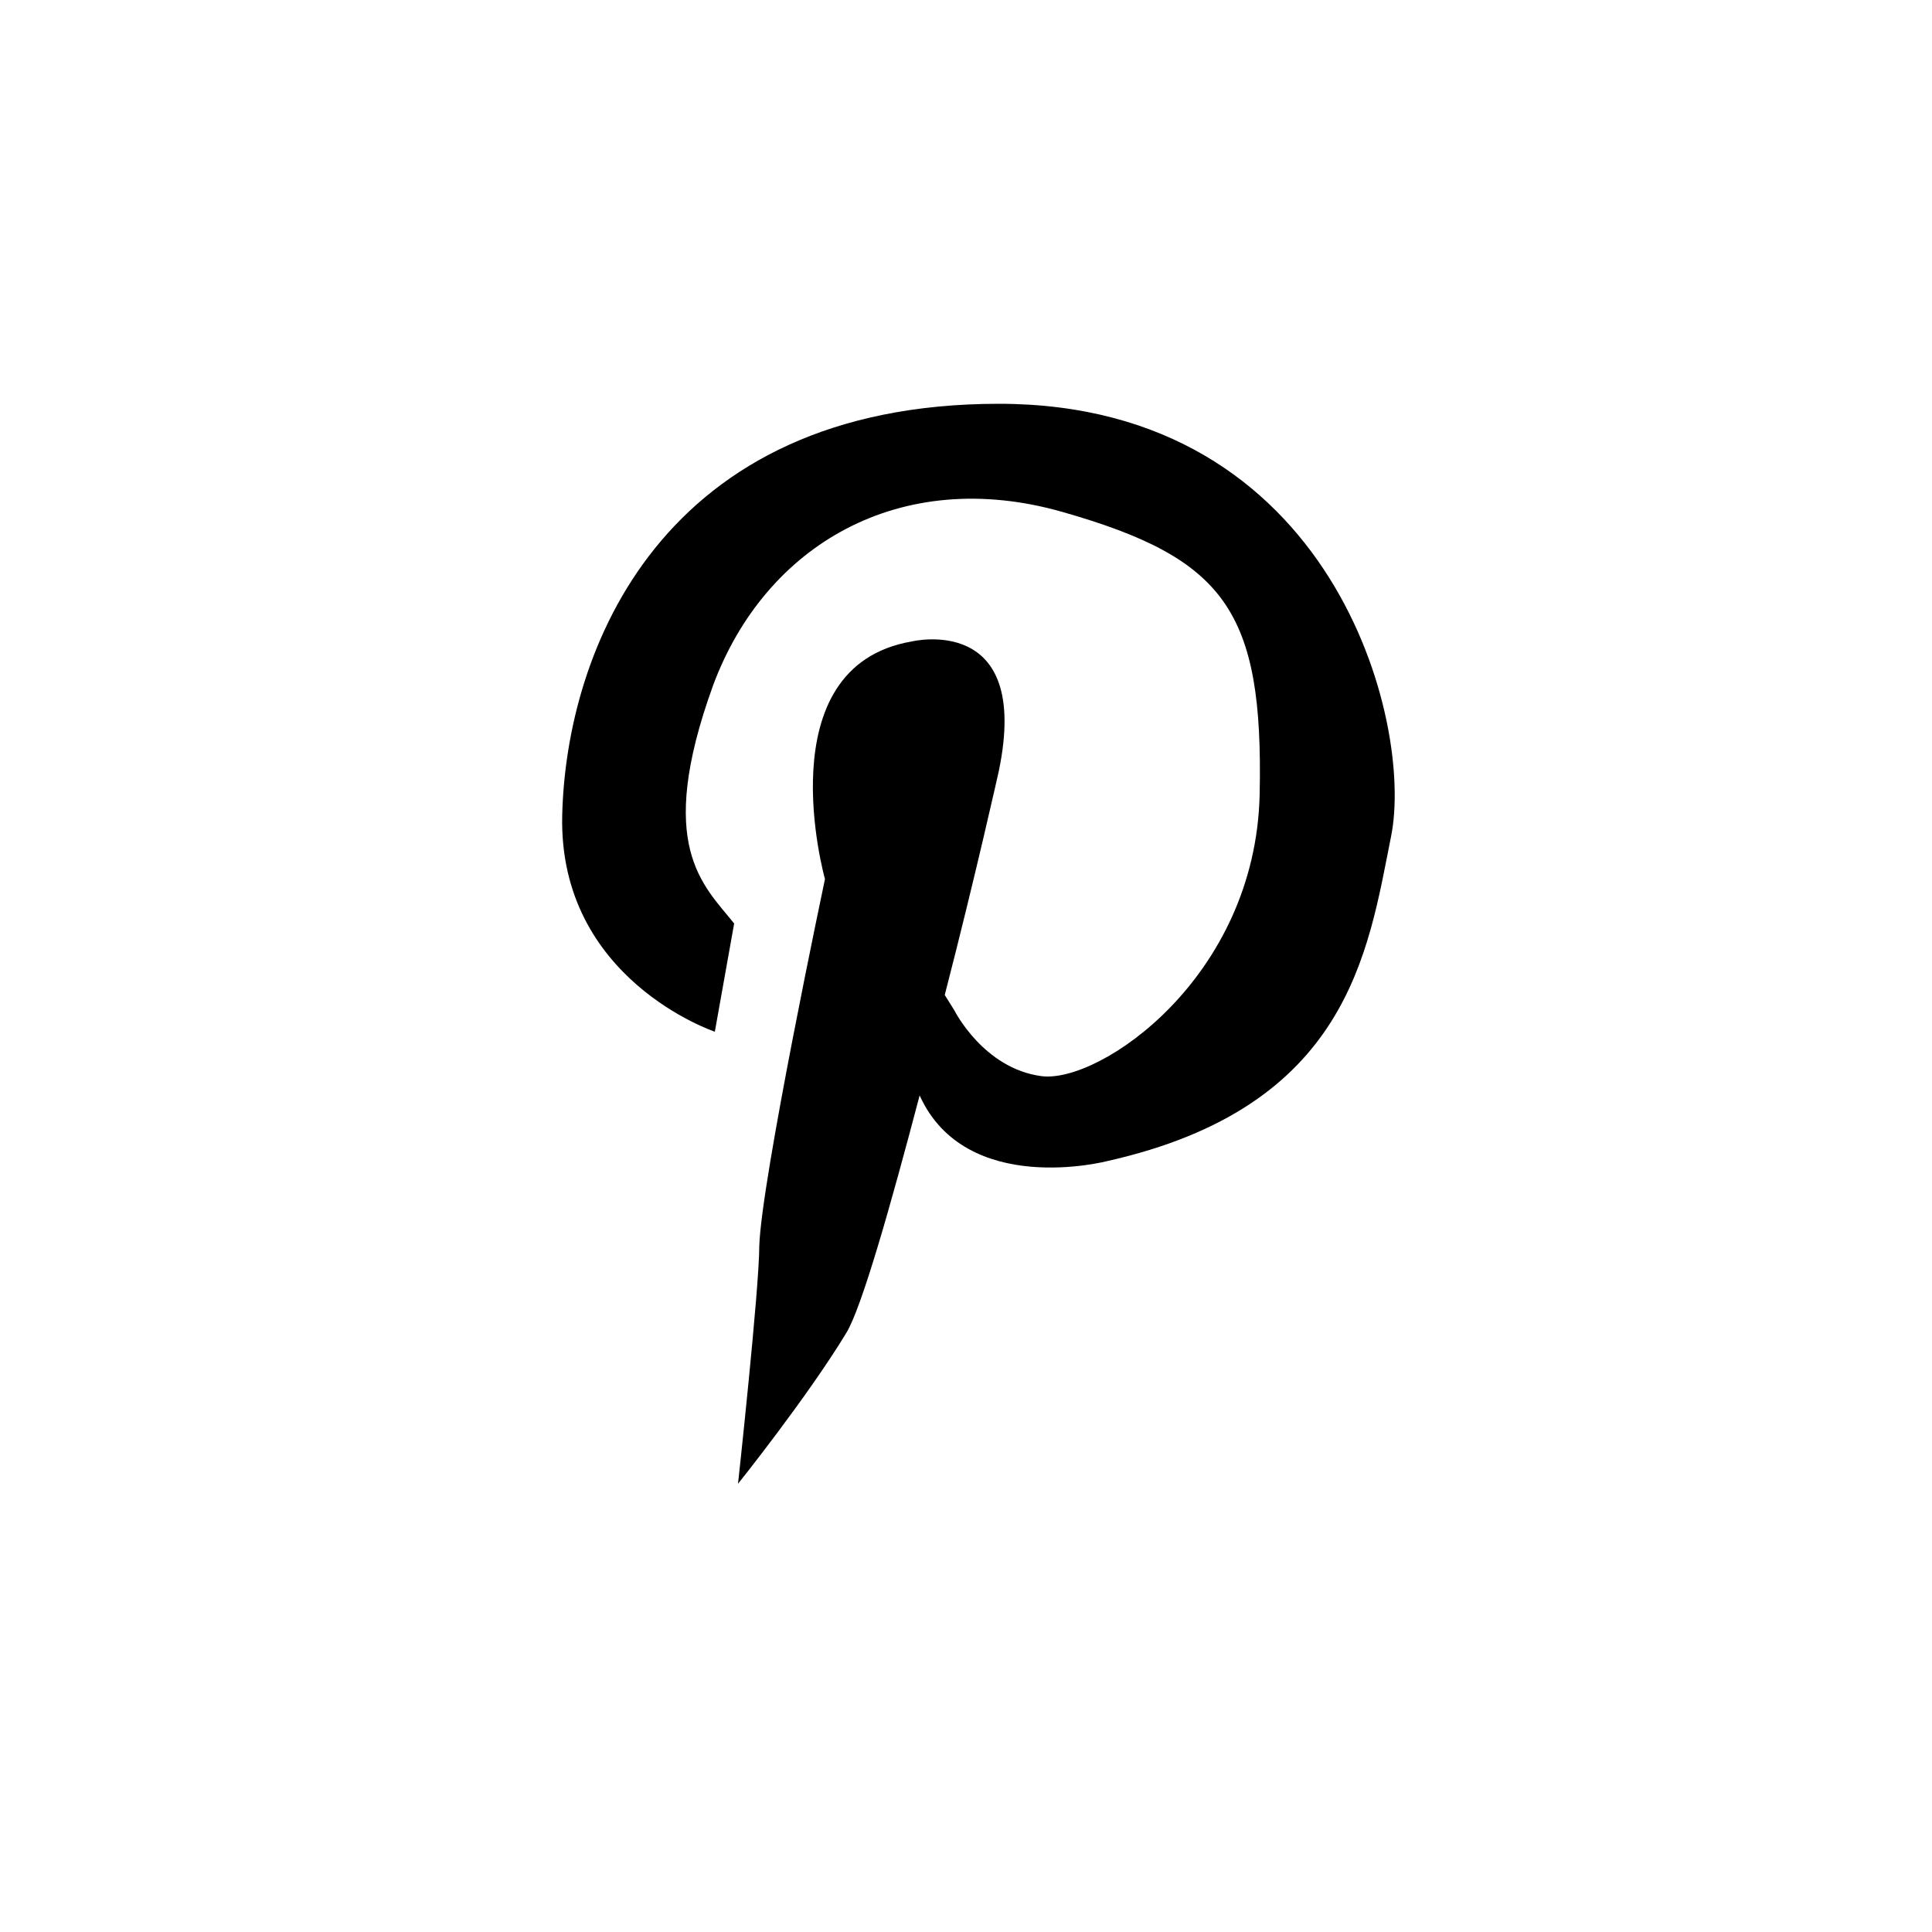 <?xml version="1.0" ?><svg style="enable-background:new 0 0 100 100;" version="1.1" viewBox="0 0 100 100" xml:space="preserve" xmlns="http://www.w3.org/2000/svg" xmlns:xlink="http://www.w3.org/1999/xlink"><style type="text/css">
	.st0{fill:#231F20;}
	.st1{fill-rule:evenodd;clip-rule:evenodd;fill:#231F20;}
	.st2{fill-rule:evenodd;clip-rule:evenodd;}
</style><g id="Layer_3"/><g id="Layer_1"><path d="M72,43.3c-1.2,6-2.2,14-14.7,16.8c0,0-7.3,1.9-9.7-3.4c-1.5,5.7-3,11-3.8,12.3c-2,3.3-5.6,7.8-5.6,7.8   s1.1-10.1,1.1-12.3c0.1-3.4,3.4-19,3.4-19s-3.1-11,4.5-12.3c0,0,6.2-1.5,4.5,6.7c0,0-1.2,5.4-2.8,11.6l0.5,0.8c0,0,1.5,3,4.5,3.4   c3,0.4,11.1-5.1,11.3-14.6c0.2-9.5-1.8-12.2-10.2-14.6c-8.4-2.4-15.4,1.7-18.1,9c-3,8.3-0.5,10.3,1.1,12.3L37,53.4   c0,0-8.1-2.7-7.9-11.2c0.2-8.5,5.1-21.3,22.6-21.3C69,20.9,73.2,37.4,72,43.3z" id="pinterest"/></g></svg>